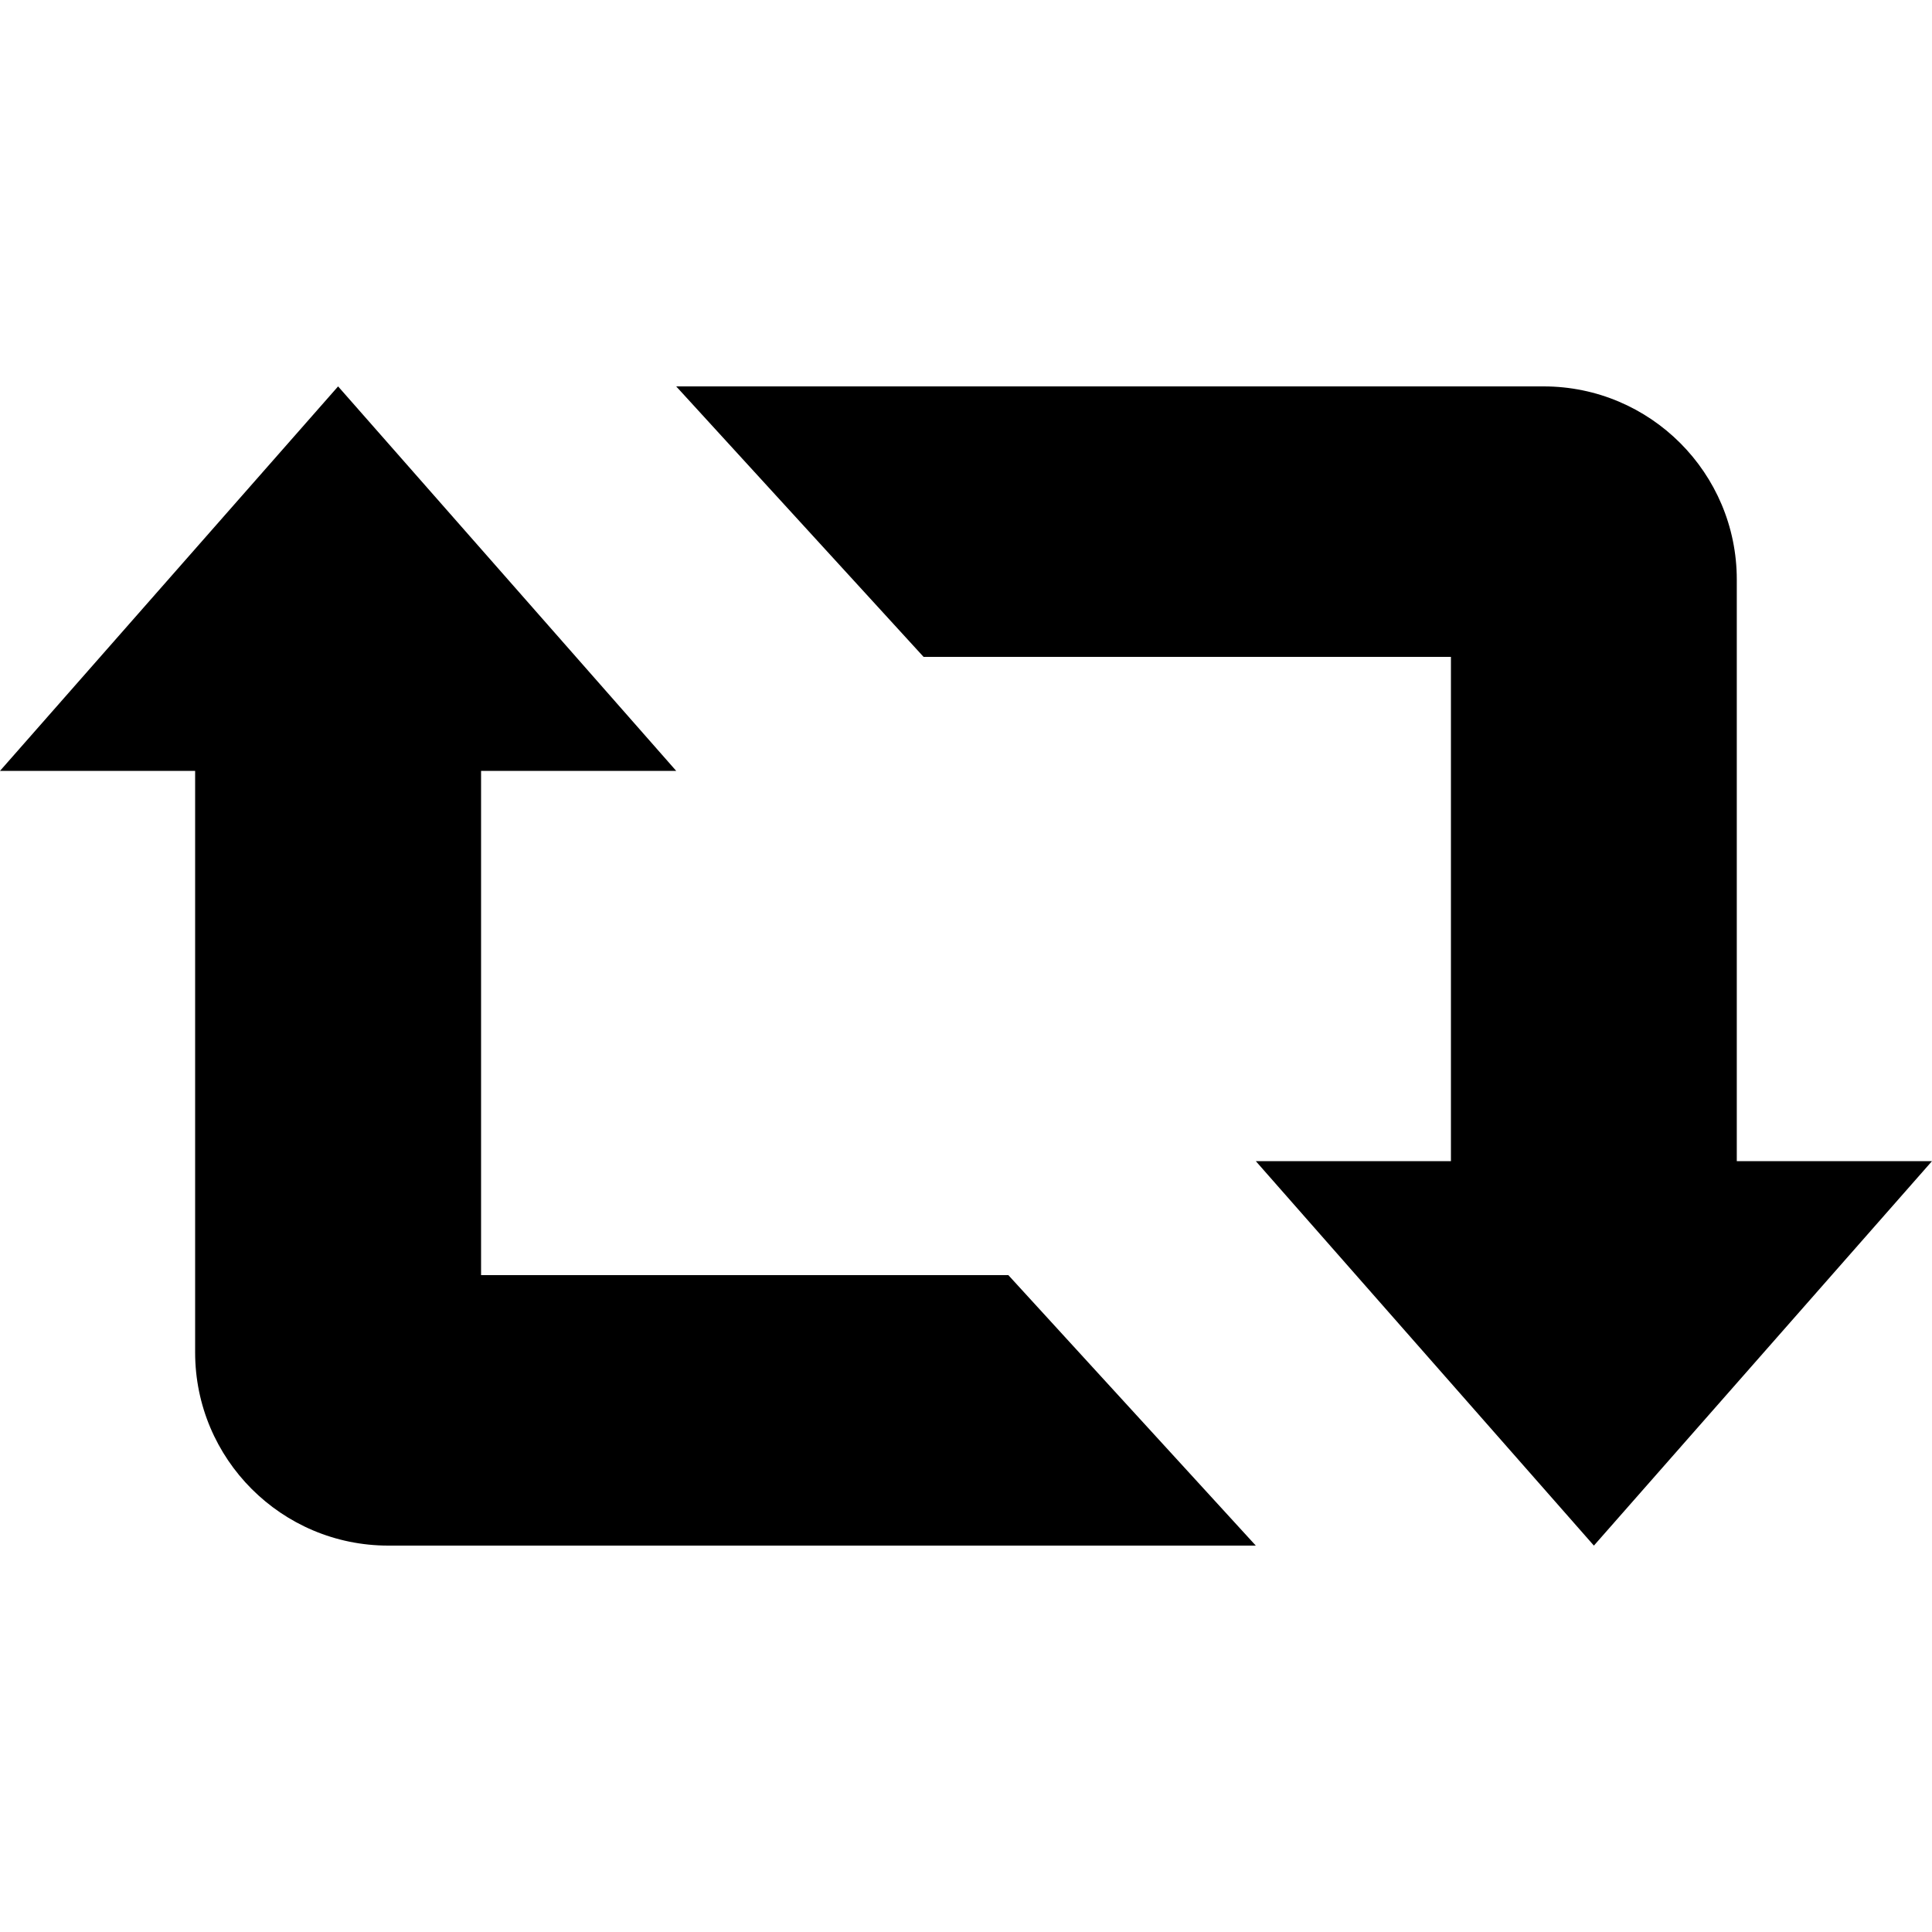 <?xml version="1.0" encoding="utf-8"?>
<!-- Generated by IcoMoon.io -->
<!DOCTYPE svg PUBLIC "-//W3C//DTD SVG 1.1//EN" "http://www.w3.org/Graphics/SVG/1.1/DTD/svg11.dtd">
<svg version="1.1" xmlns="http://www.w3.org/2000/svg" xmlns:xlink="http://www.w3.org/1999/xlink" width="24" height="24" viewBox="0 0 24 24">
<g id="icomoon-ignore">
</g>
<path d="M5.976 15.84v-6.264h2.424l-4.2-4.776-4.2 4.776h2.424v7.224c0 1.325 1.074 2.4 2.4 2.4h10.776l-3.074-3.36h-6.55zM21.575 14.424v-7.224c0-1.325-1.075-2.4-2.4-2.4h-10.775l3.073 3.36h6.551v6.264h-2.424l4.2 4.776 4.2-4.776h-2.425z" fill="#000000"></path>
</svg>
